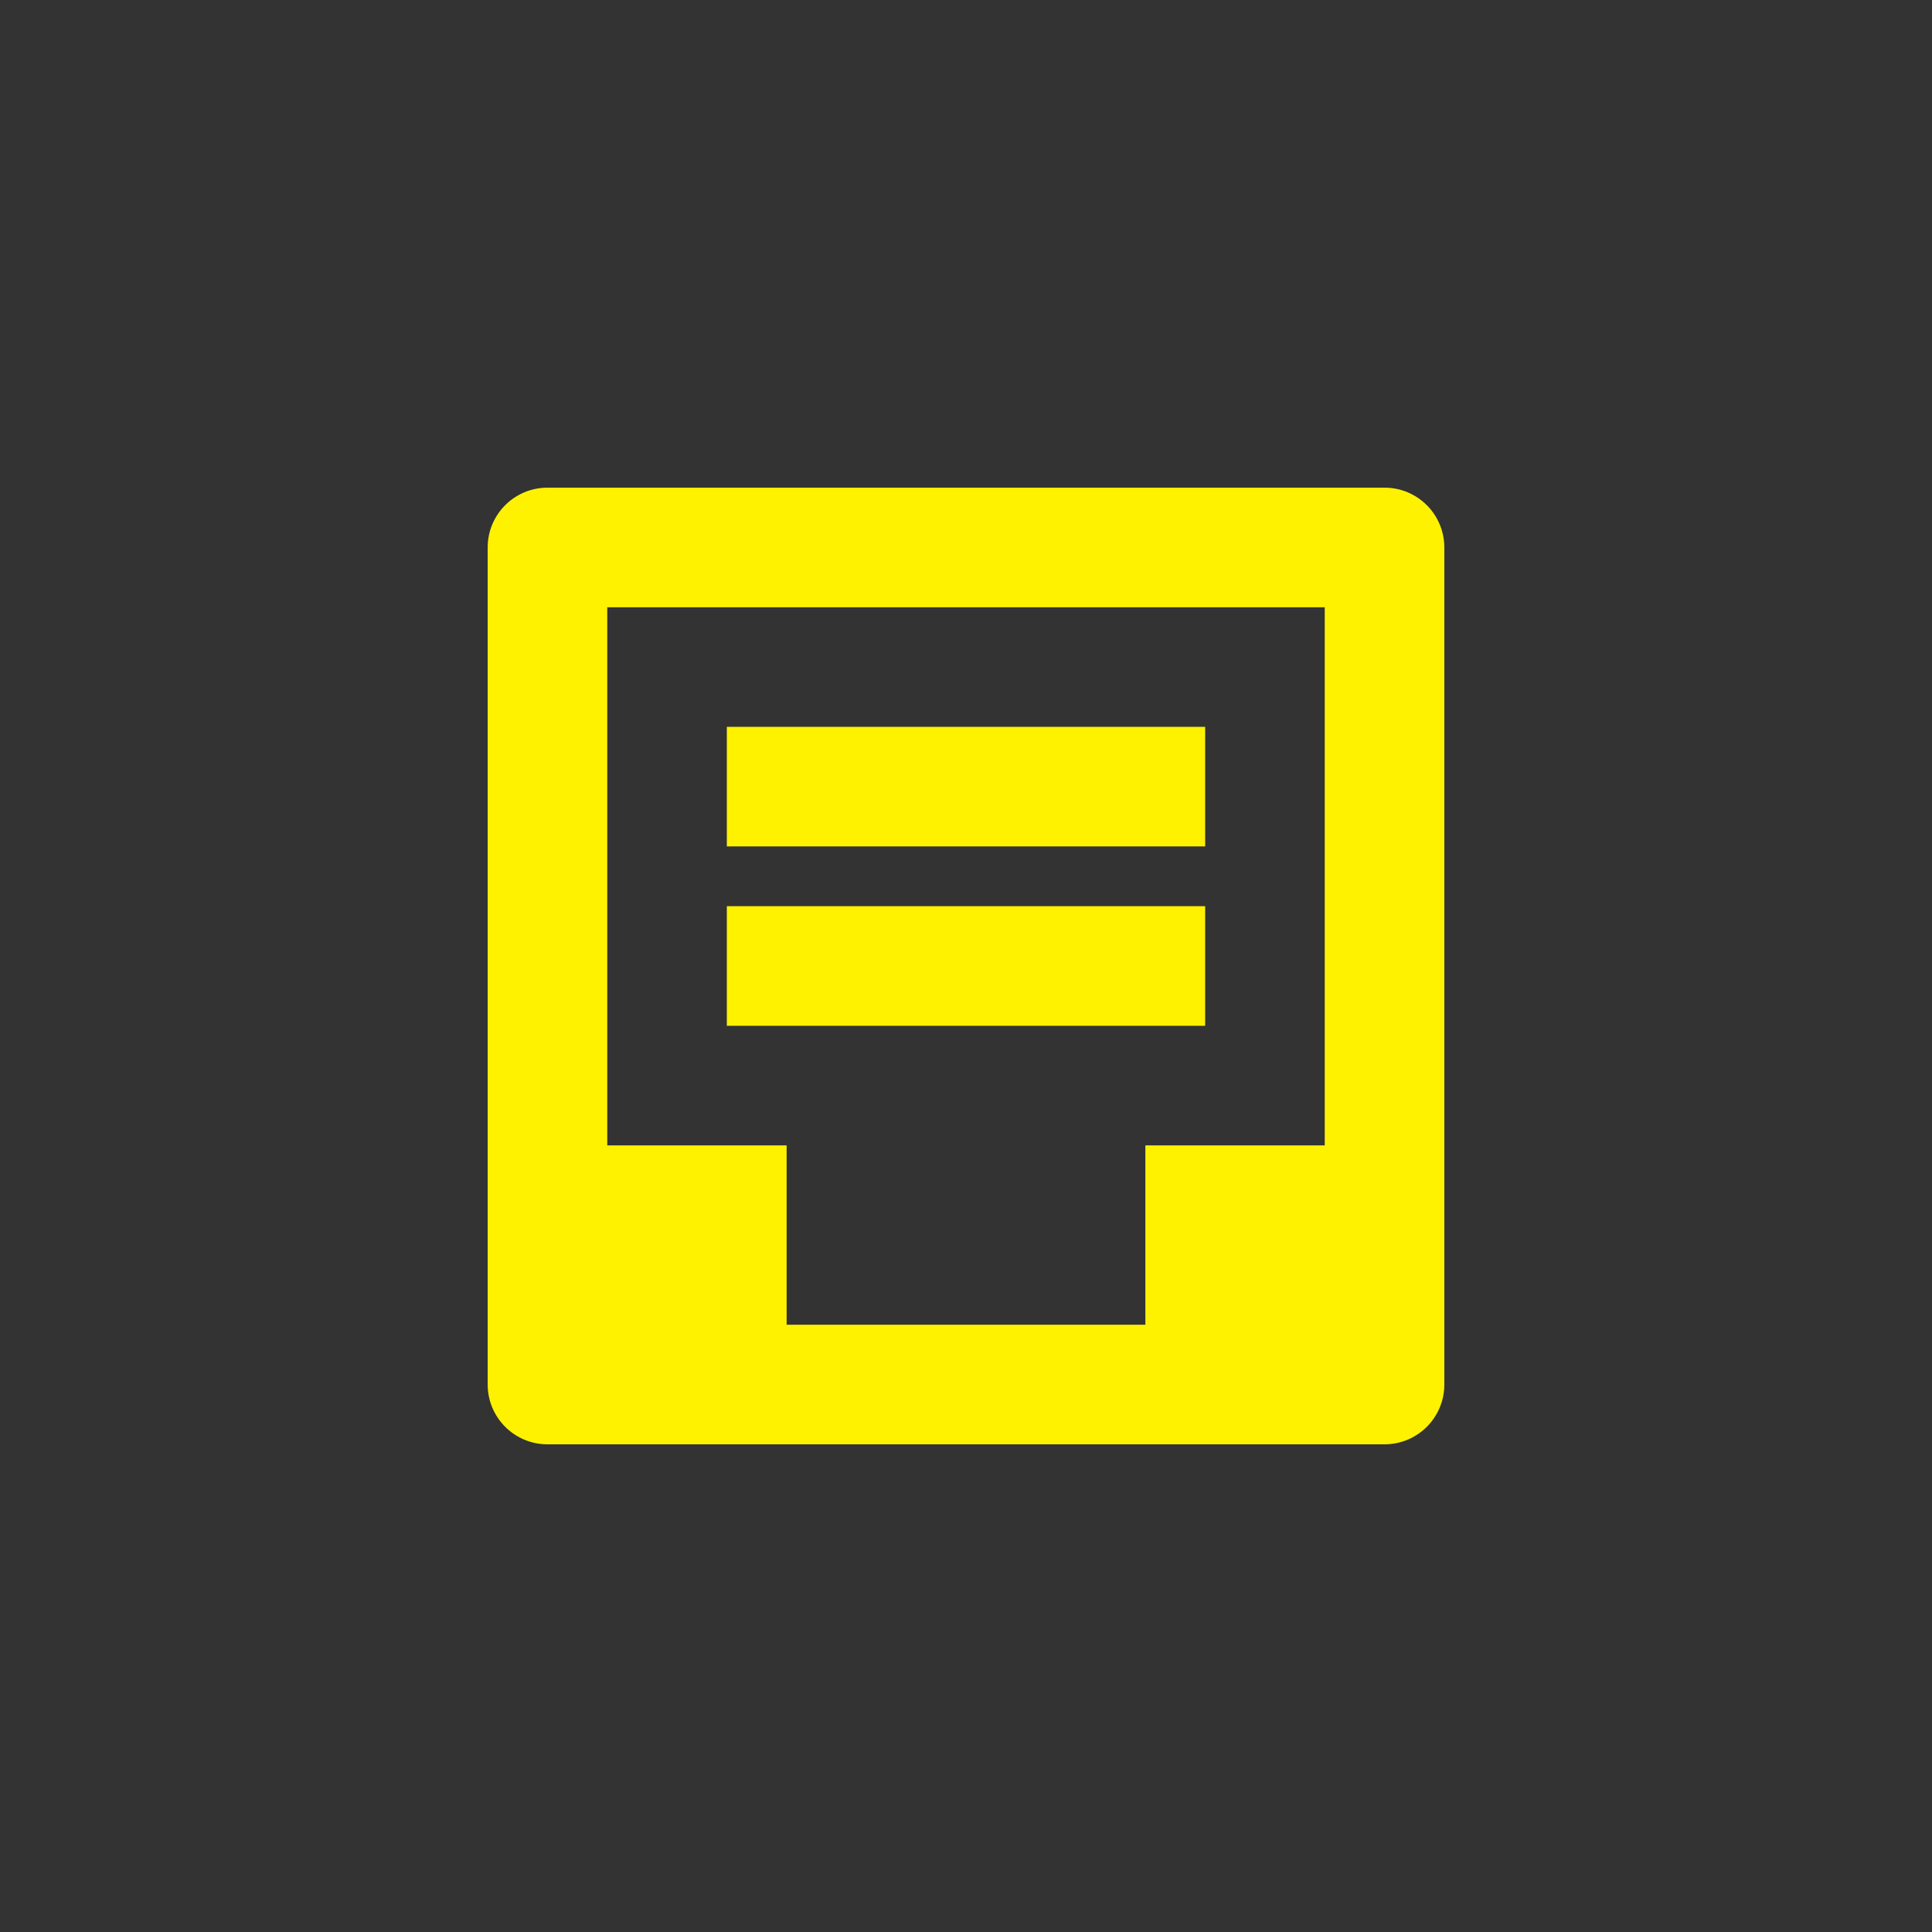 <?xml version="1.0" encoding="utf-8"?>
<!-- Generator: Adobe Illustrator 18.1.0, SVG Export Plug-In . SVG Version: 6.00 Build 0)  -->
<!DOCTYPE svg PUBLIC "-//W3C//DTD SVG 1.1//EN" "http://www.w3.org/Graphics/SVG/1.1/DTD/svg11.dtd">
<svg version="1.1" xmlns="http://www.w3.org/2000/svg" xmlns:xlink="http://www.w3.org/1999/xlink" x="0px" y="0px"
	 viewBox="0 0 400 400" enable-background="new 0 0 400 400" xml:space="preserve">
<rect x="0" y="0" width="400" height="400" fill="#333333" stroke="none"/>
<g id="portfolio">
</g>
<g id="inbox">
	<path fill-rule="evenodd" clip-rule="evenodd" fill="#FFF200" d="M299.032,274.277v12.375c0,6.837-5.542,12.379-12.379,12.379
		h-12.376c-0.001,0-0.001,0-0.003,0H125.726c0,0-0.001,0-0.002,0h-12.376c-6.837,0-12.379-5.542-12.379-12.379V113.347
		c0-6.837,5.542-12.379,12.379-12.379h24.758c0.001,0,0.001,0,0.002,0h123.785c0.001,0,0.003,0,0.003,0h24.758
		c6.837,0,12.379,5.542,12.379,12.379v12.376c0,0.001,0,0.001,0,0.002v148.548C299.032,274.275,299.032,274.276,299.032,274.277z
		 M274.274,125.726h-24.758l0,0h-99.032l0,0h-24.758v111.411h24.758h12.379v12.376v24.76h12.378c0.001,0,0.001,0,0.001,0h49.516
		c0.001,0,0.001,0,0.001,0h12.378v-12.378v-24.759h12.379h24.758V125.726z M150.484,187.621h99.032v24.758h-99.032V187.621z
		 M150.484,150.484h99.032v24.758h-99.032V150.484z"/>
</g>
<g id="notepad">
</g>
<g id="home">
</g>
<g id="instagram">
</g>
</svg>
